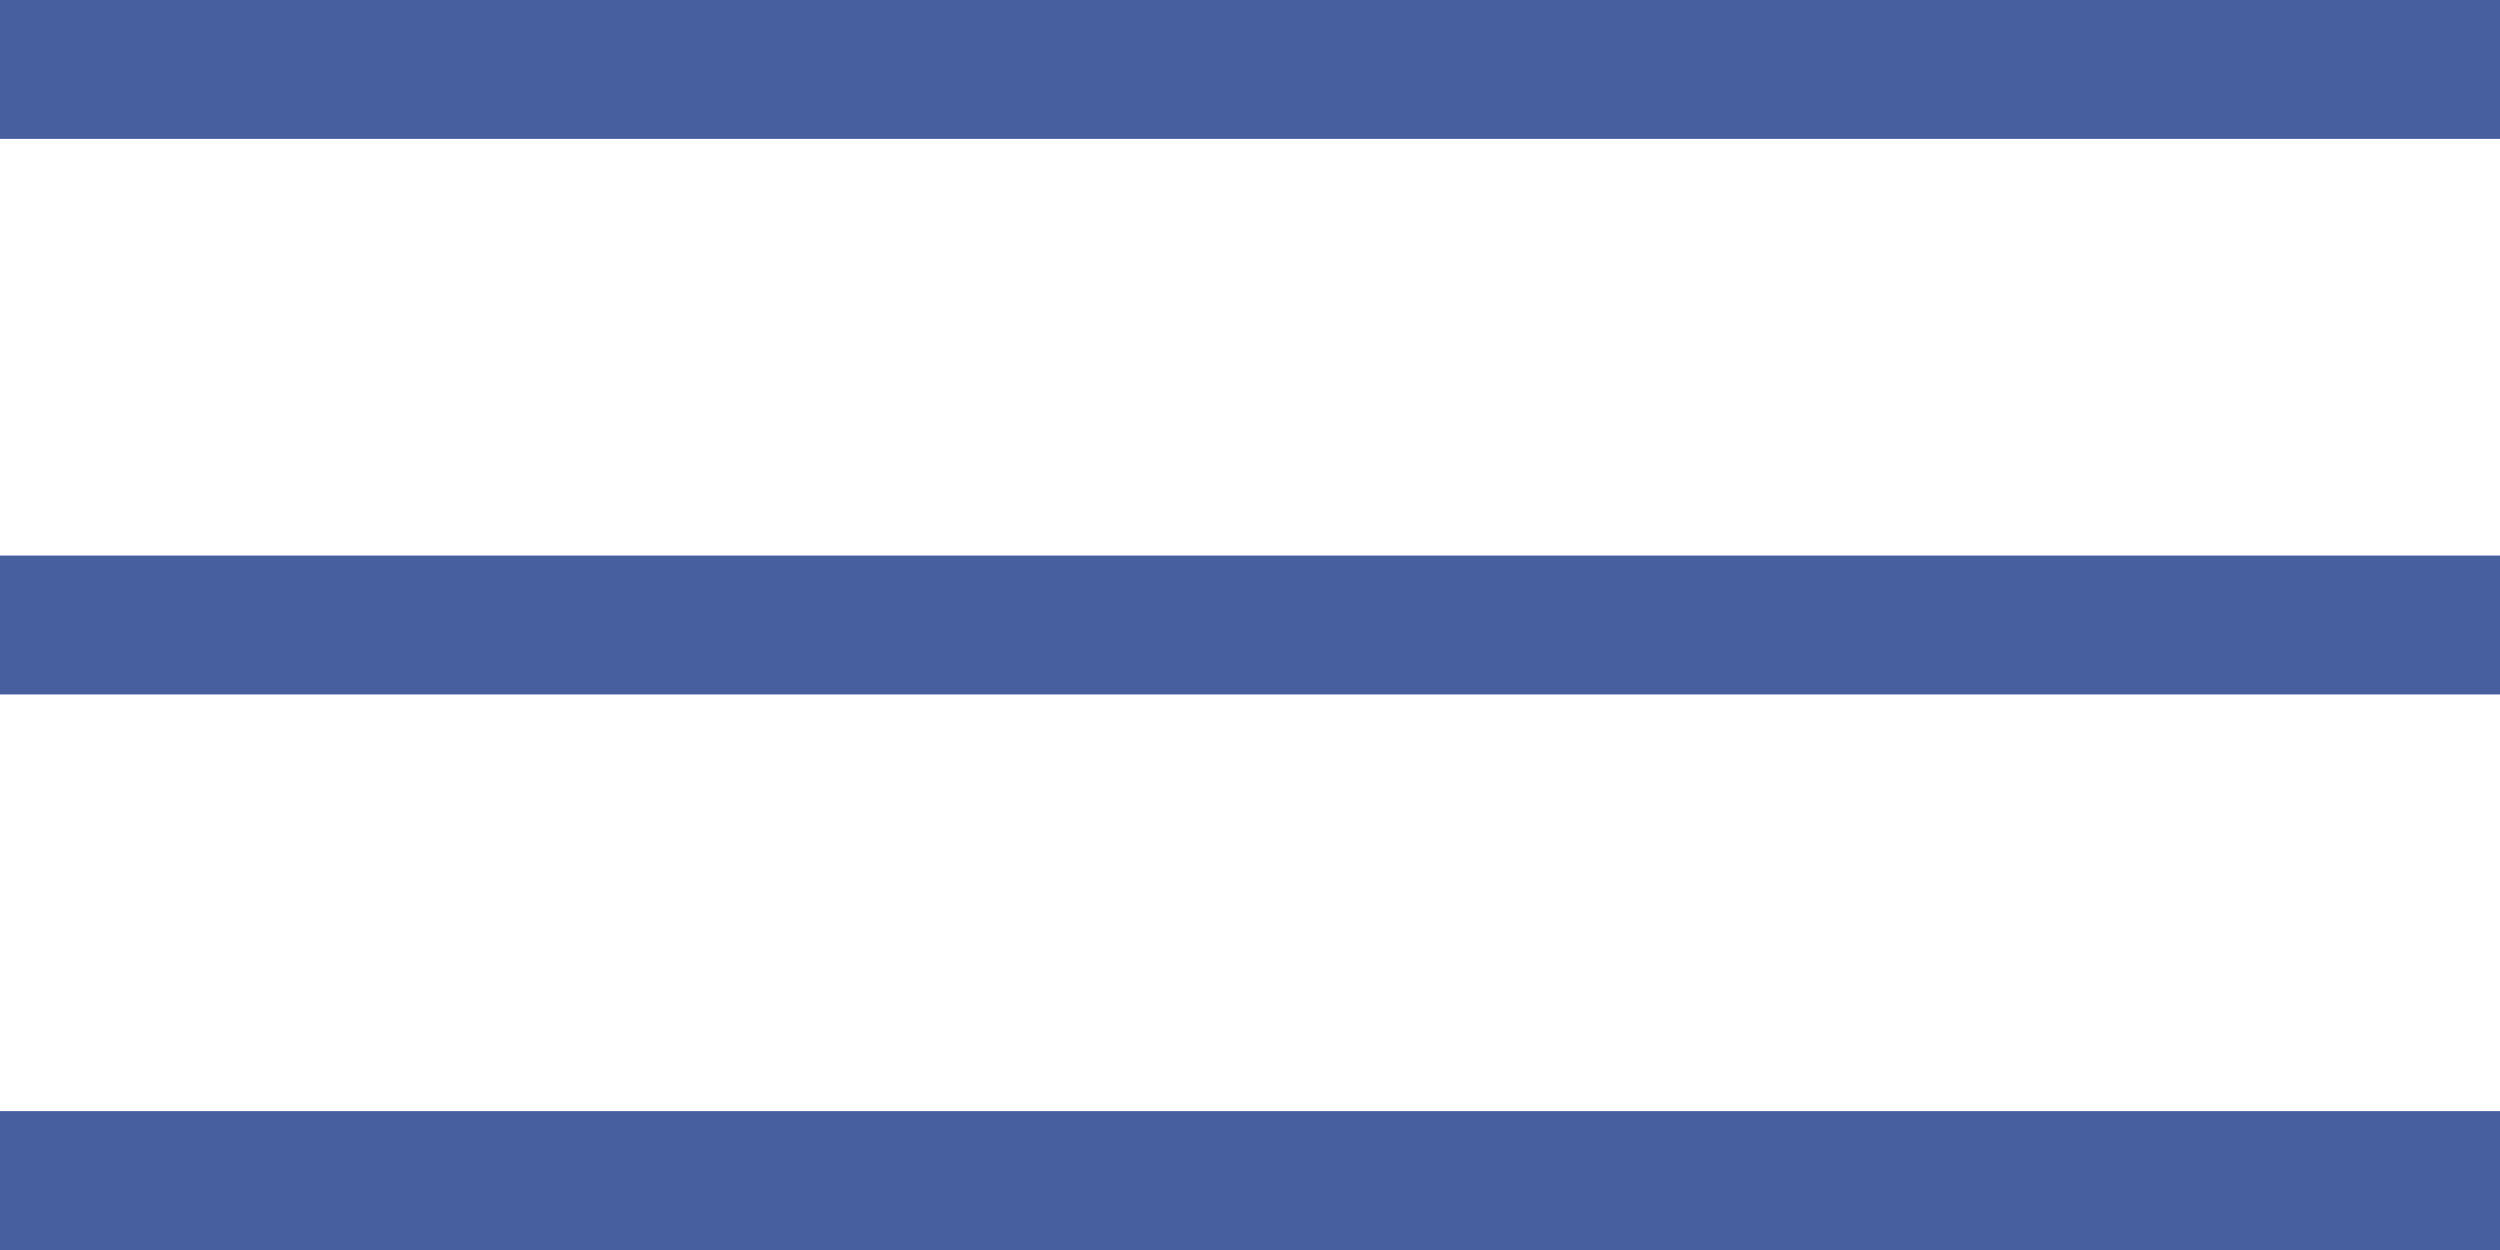 <svg xmlns="http://www.w3.org/2000/svg" xmlns:xlink="http://www.w3.org/1999/xlink" width="36" height="18" viewBox="0 0 36 18"><defs><path id="a" d="M1843 35v-2h36v2zm0 8v-2h36v2zm0 8v-2h36v2z"/></defs><g transform="translate(-1843 -33)"><use fill="#475f9e" xlink:href="#a"/></g></svg>